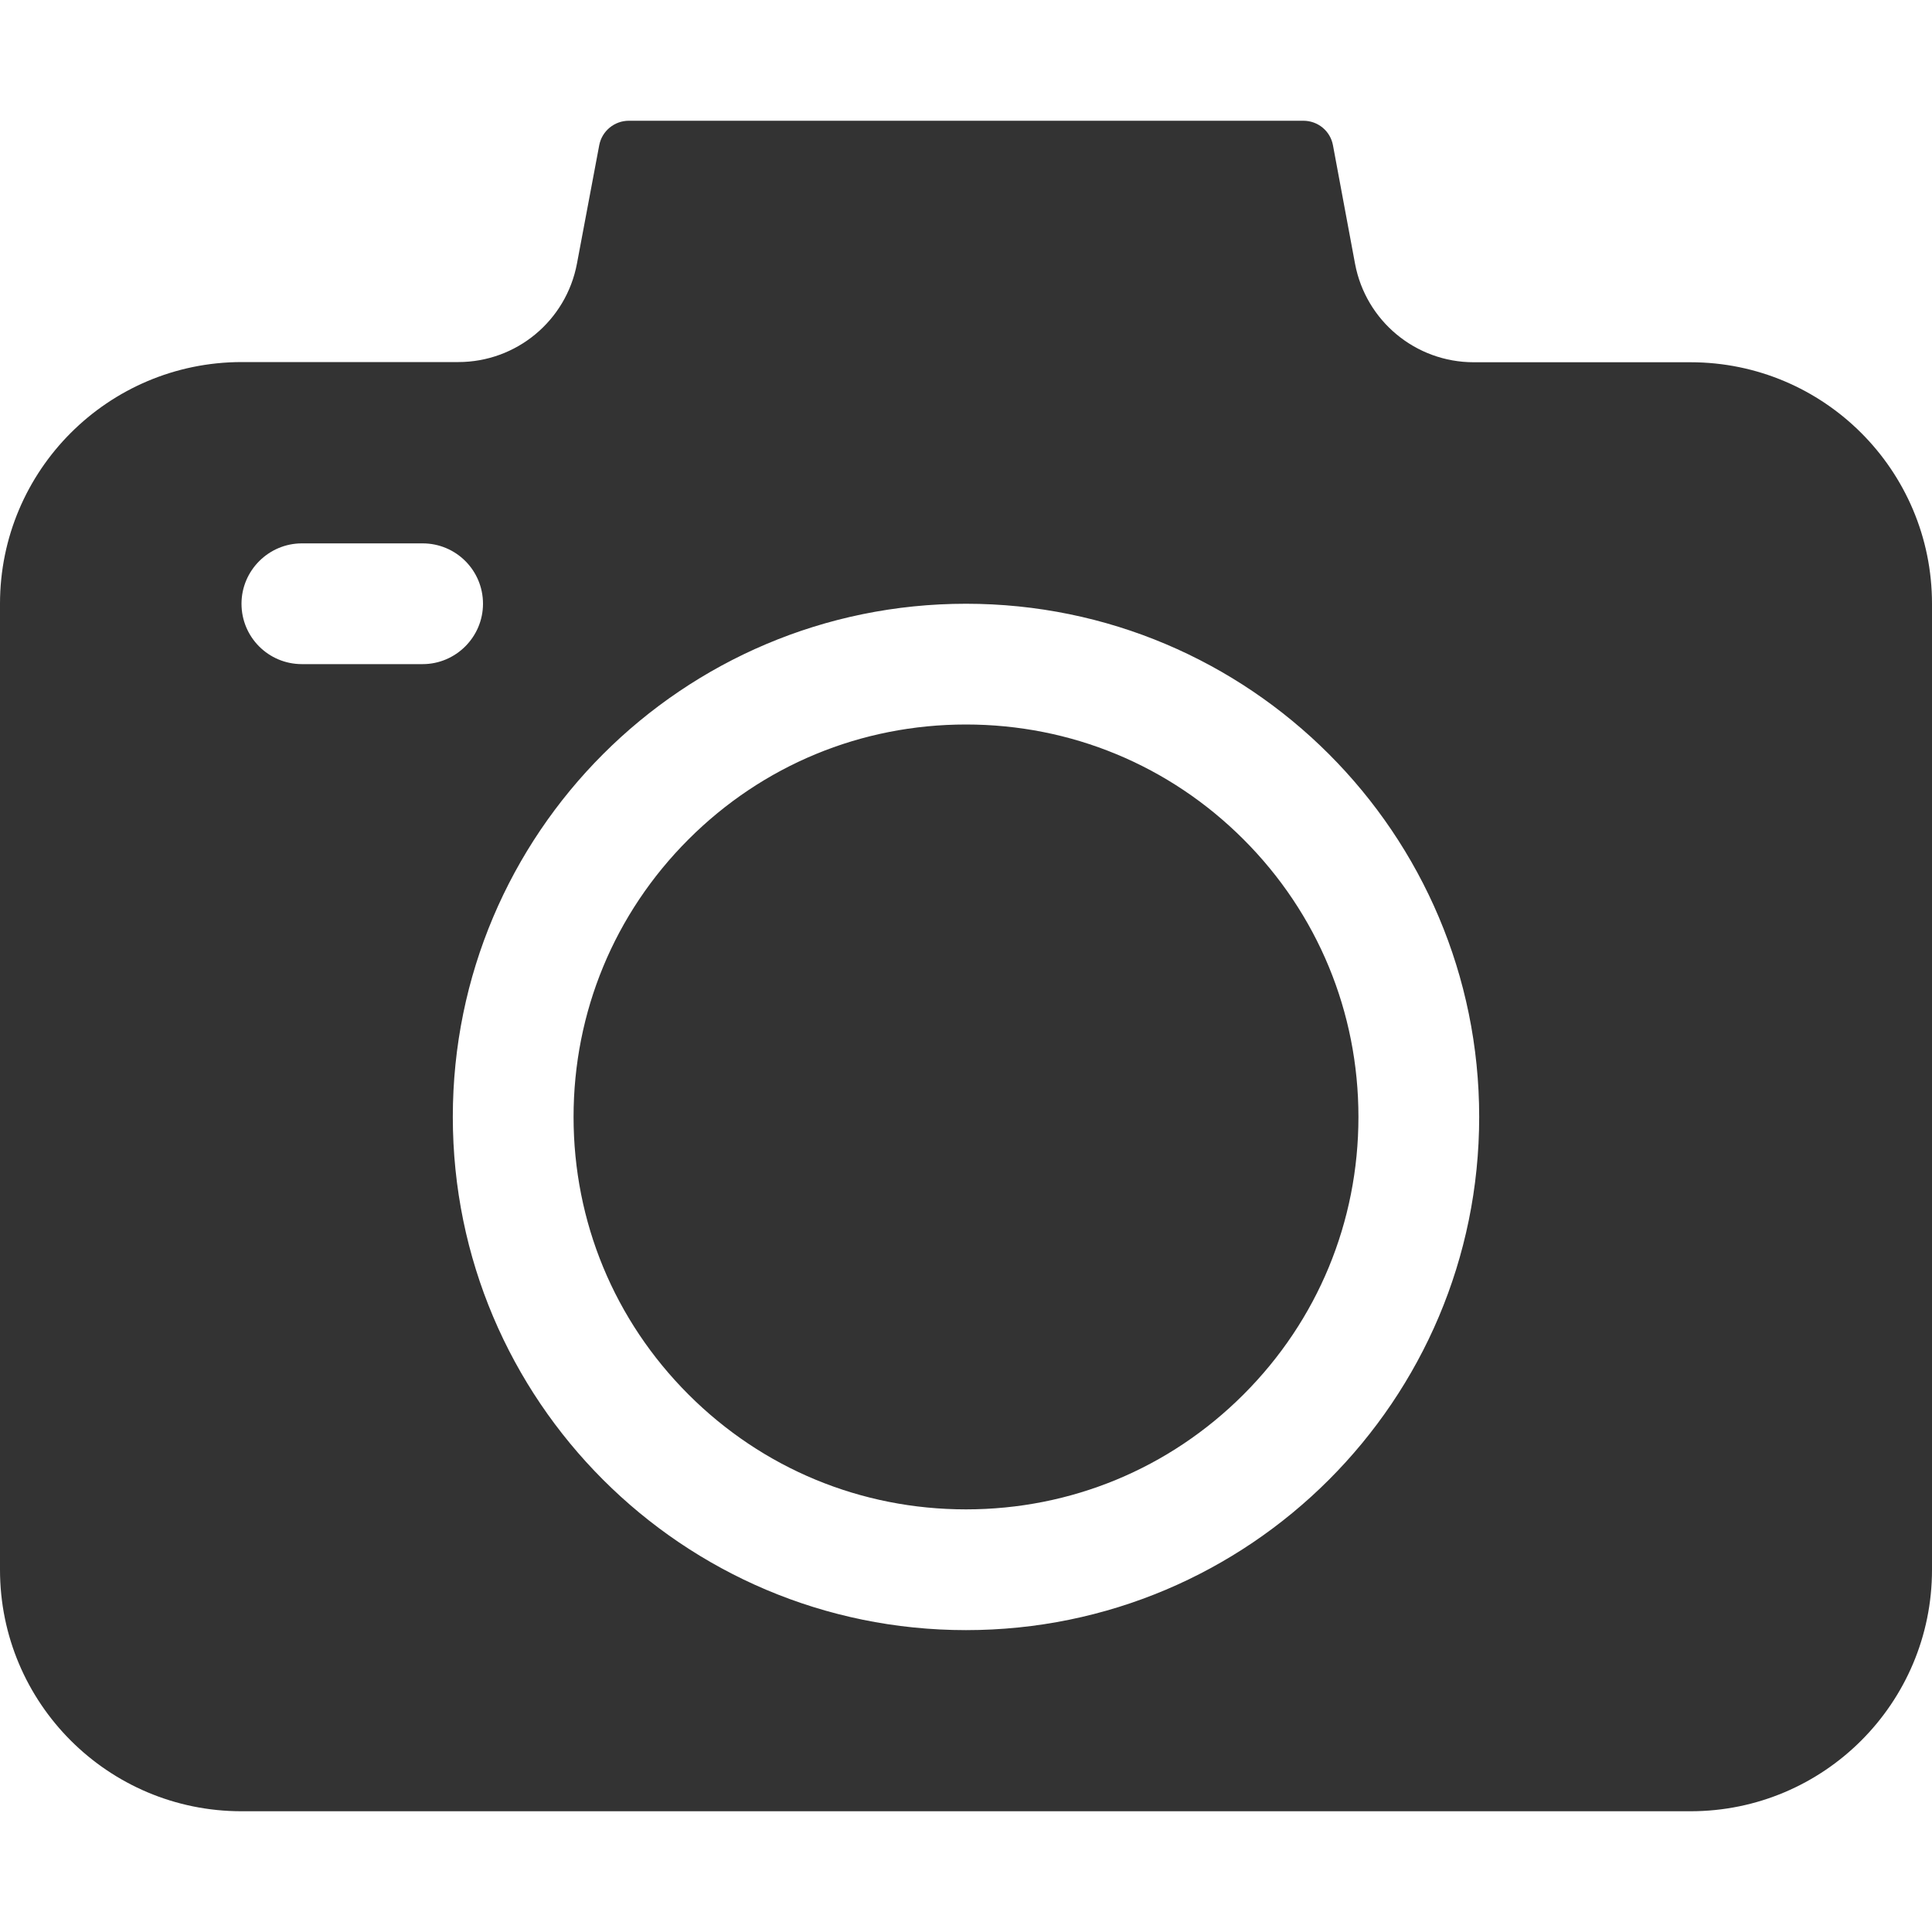 <?xml version="1.0" standalone="no"?><!DOCTYPE svg PUBLIC "-//W3C//DTD SVG 1.1//EN" "http://www.w3.org/Graphics/SVG/1.1/DTD/svg11.dtd"><svg class="icon" width="200px" height="200.00px" viewBox="0 0 1024 1024" version="1.1" xmlns="http://www.w3.org/2000/svg"><path fill="#333333" d="M896 192H781.1c-30.8 0-57.2-21.9-62.9-52.2L706.5 77c-1.4-7.6-8-13-15.7-13H333.3c-7.7 0-14.3 5.5-15.7 13l-11.8 62.7c-5.7 30.3-32.1 52.2-62.9 52.2H128C57.3 192 0 249.3 0 320v512c0 70.7 57.3 128 128 128h768c70.7 0 128-57.3 128-128V320c0-70.7-57.3-128-128-128zM160 352c-17.7 0-32-14.3-32-32 0-8.8 3.6-16.8 9.4-22.6 5.8-5.8 13.8-9.4 22.6-9.4h64c17.7 0 32 14.3 32 32 0 8.8-3.6 16.8-9.4 22.6-5.8 5.8-13.8 9.4-22.6 9.4h-64z m352 512c-150.2 0-272-121.8-272-272s121.8-272 272-272 272 121.8 272 272-121.8 272-272 272zM720 592c0 55.6-21.6 107.8-60.9 147.1S567.6 800 512 800s-107.8-21.6-147.1-60.9S304 647.6 304 592s21.6-107.8 60.9-147.1S456.4 384 512 384s107.8 21.6 147.1 60.9S720 536.4 720 592z" /></svg>
